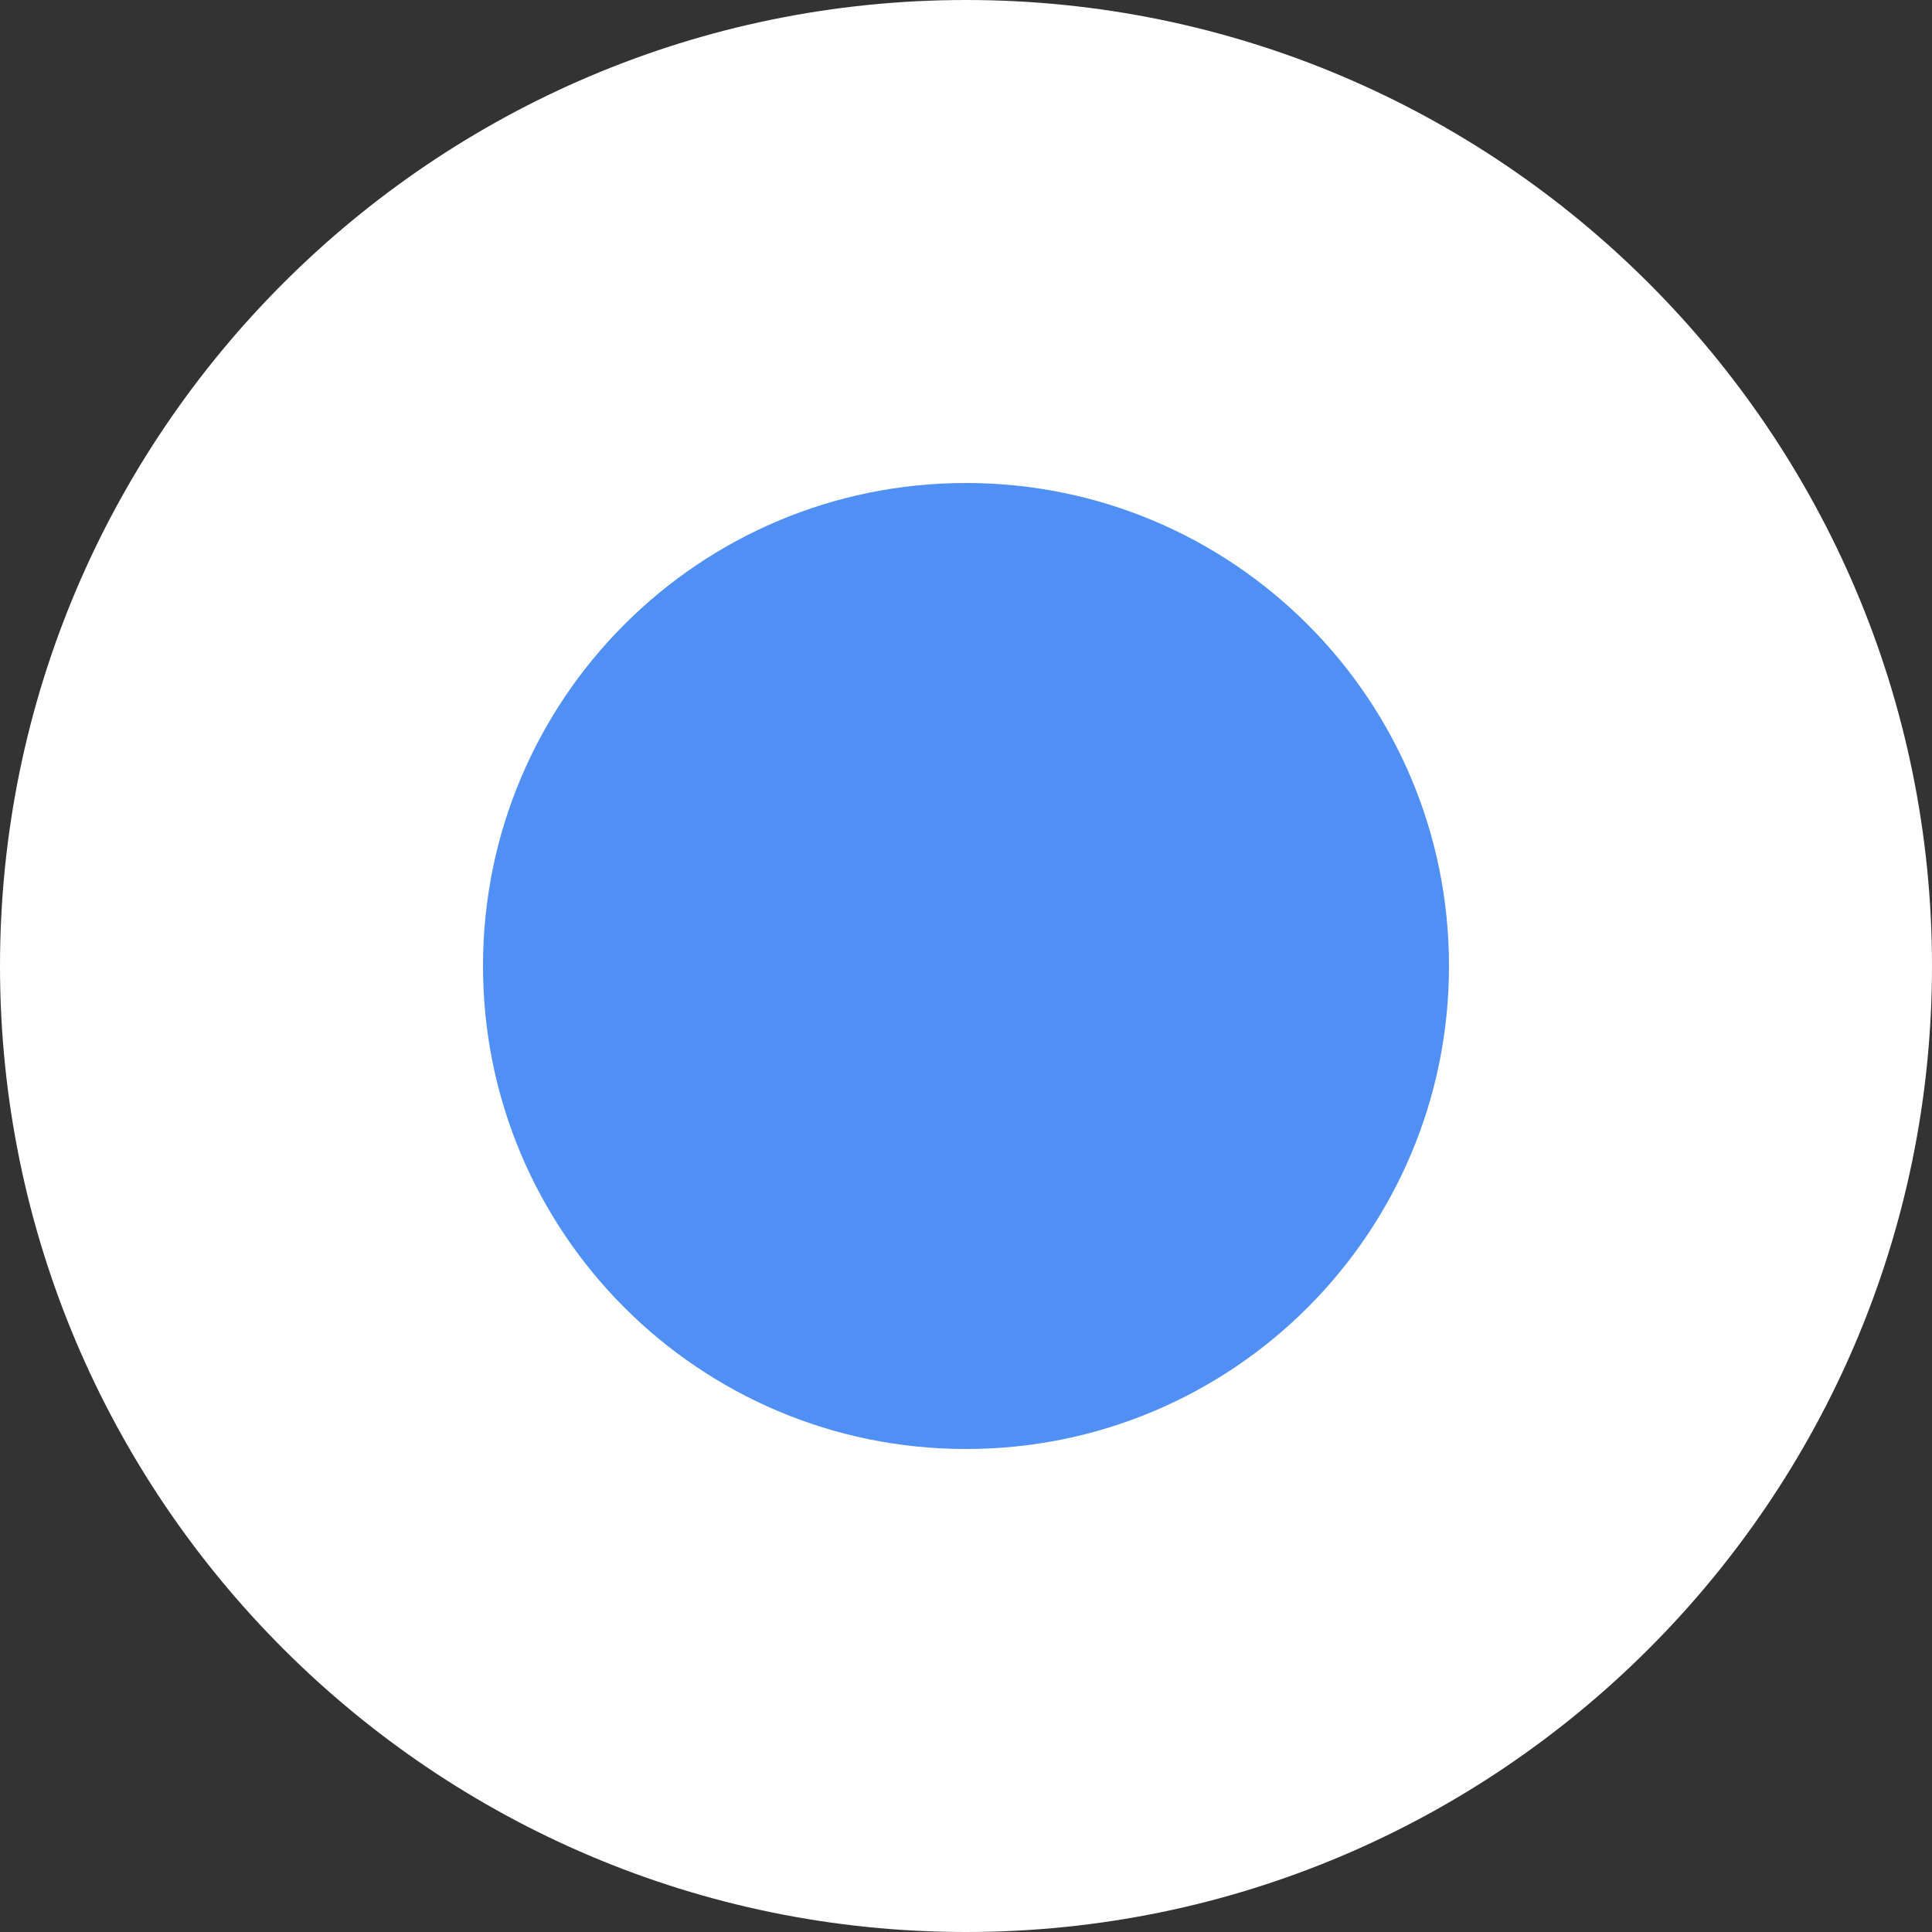<svg xmlns="http://www.w3.org/2000/svg" width="8" height="8" viewBox="0 0 8 8">
    <rect x="0" y="0" width="8" height="8" fill="#333333" stroke="none"/>
    <defs>
        <style>.a{fill:#508ff4;}.b,.c{stroke:none;}.c{fill:#fff;}</style>
    </defs>
    <g class="a" transform="translate(2 2)">
        <path class="b"
              d="M 2 5 C 0.346 5 -1 3.654 -1 2 C -1 0.346 0.346 -1 2 -1 C 3.654 -1 5 0.346 5 2 C 5 3.654 3.654 5 2 5 Z"/>
        <path class="c"
              d="M 2 0 C 0.895 0 0 0.895 0 2 C 0 3.105 0.895 4 2 4 C 3.105 4 4 3.105 4 2 C 4 0.895 3.105 0 2 0 M 2 -2 C 4.206 -2 6 -0.206 6 2 C 6 4.206 4.206 6 2 6 C -0.206 6 -2 4.206 -2 2 C -2 -0.206 -0.206 -2 2 -2 Z"/>
    </g>
</svg>